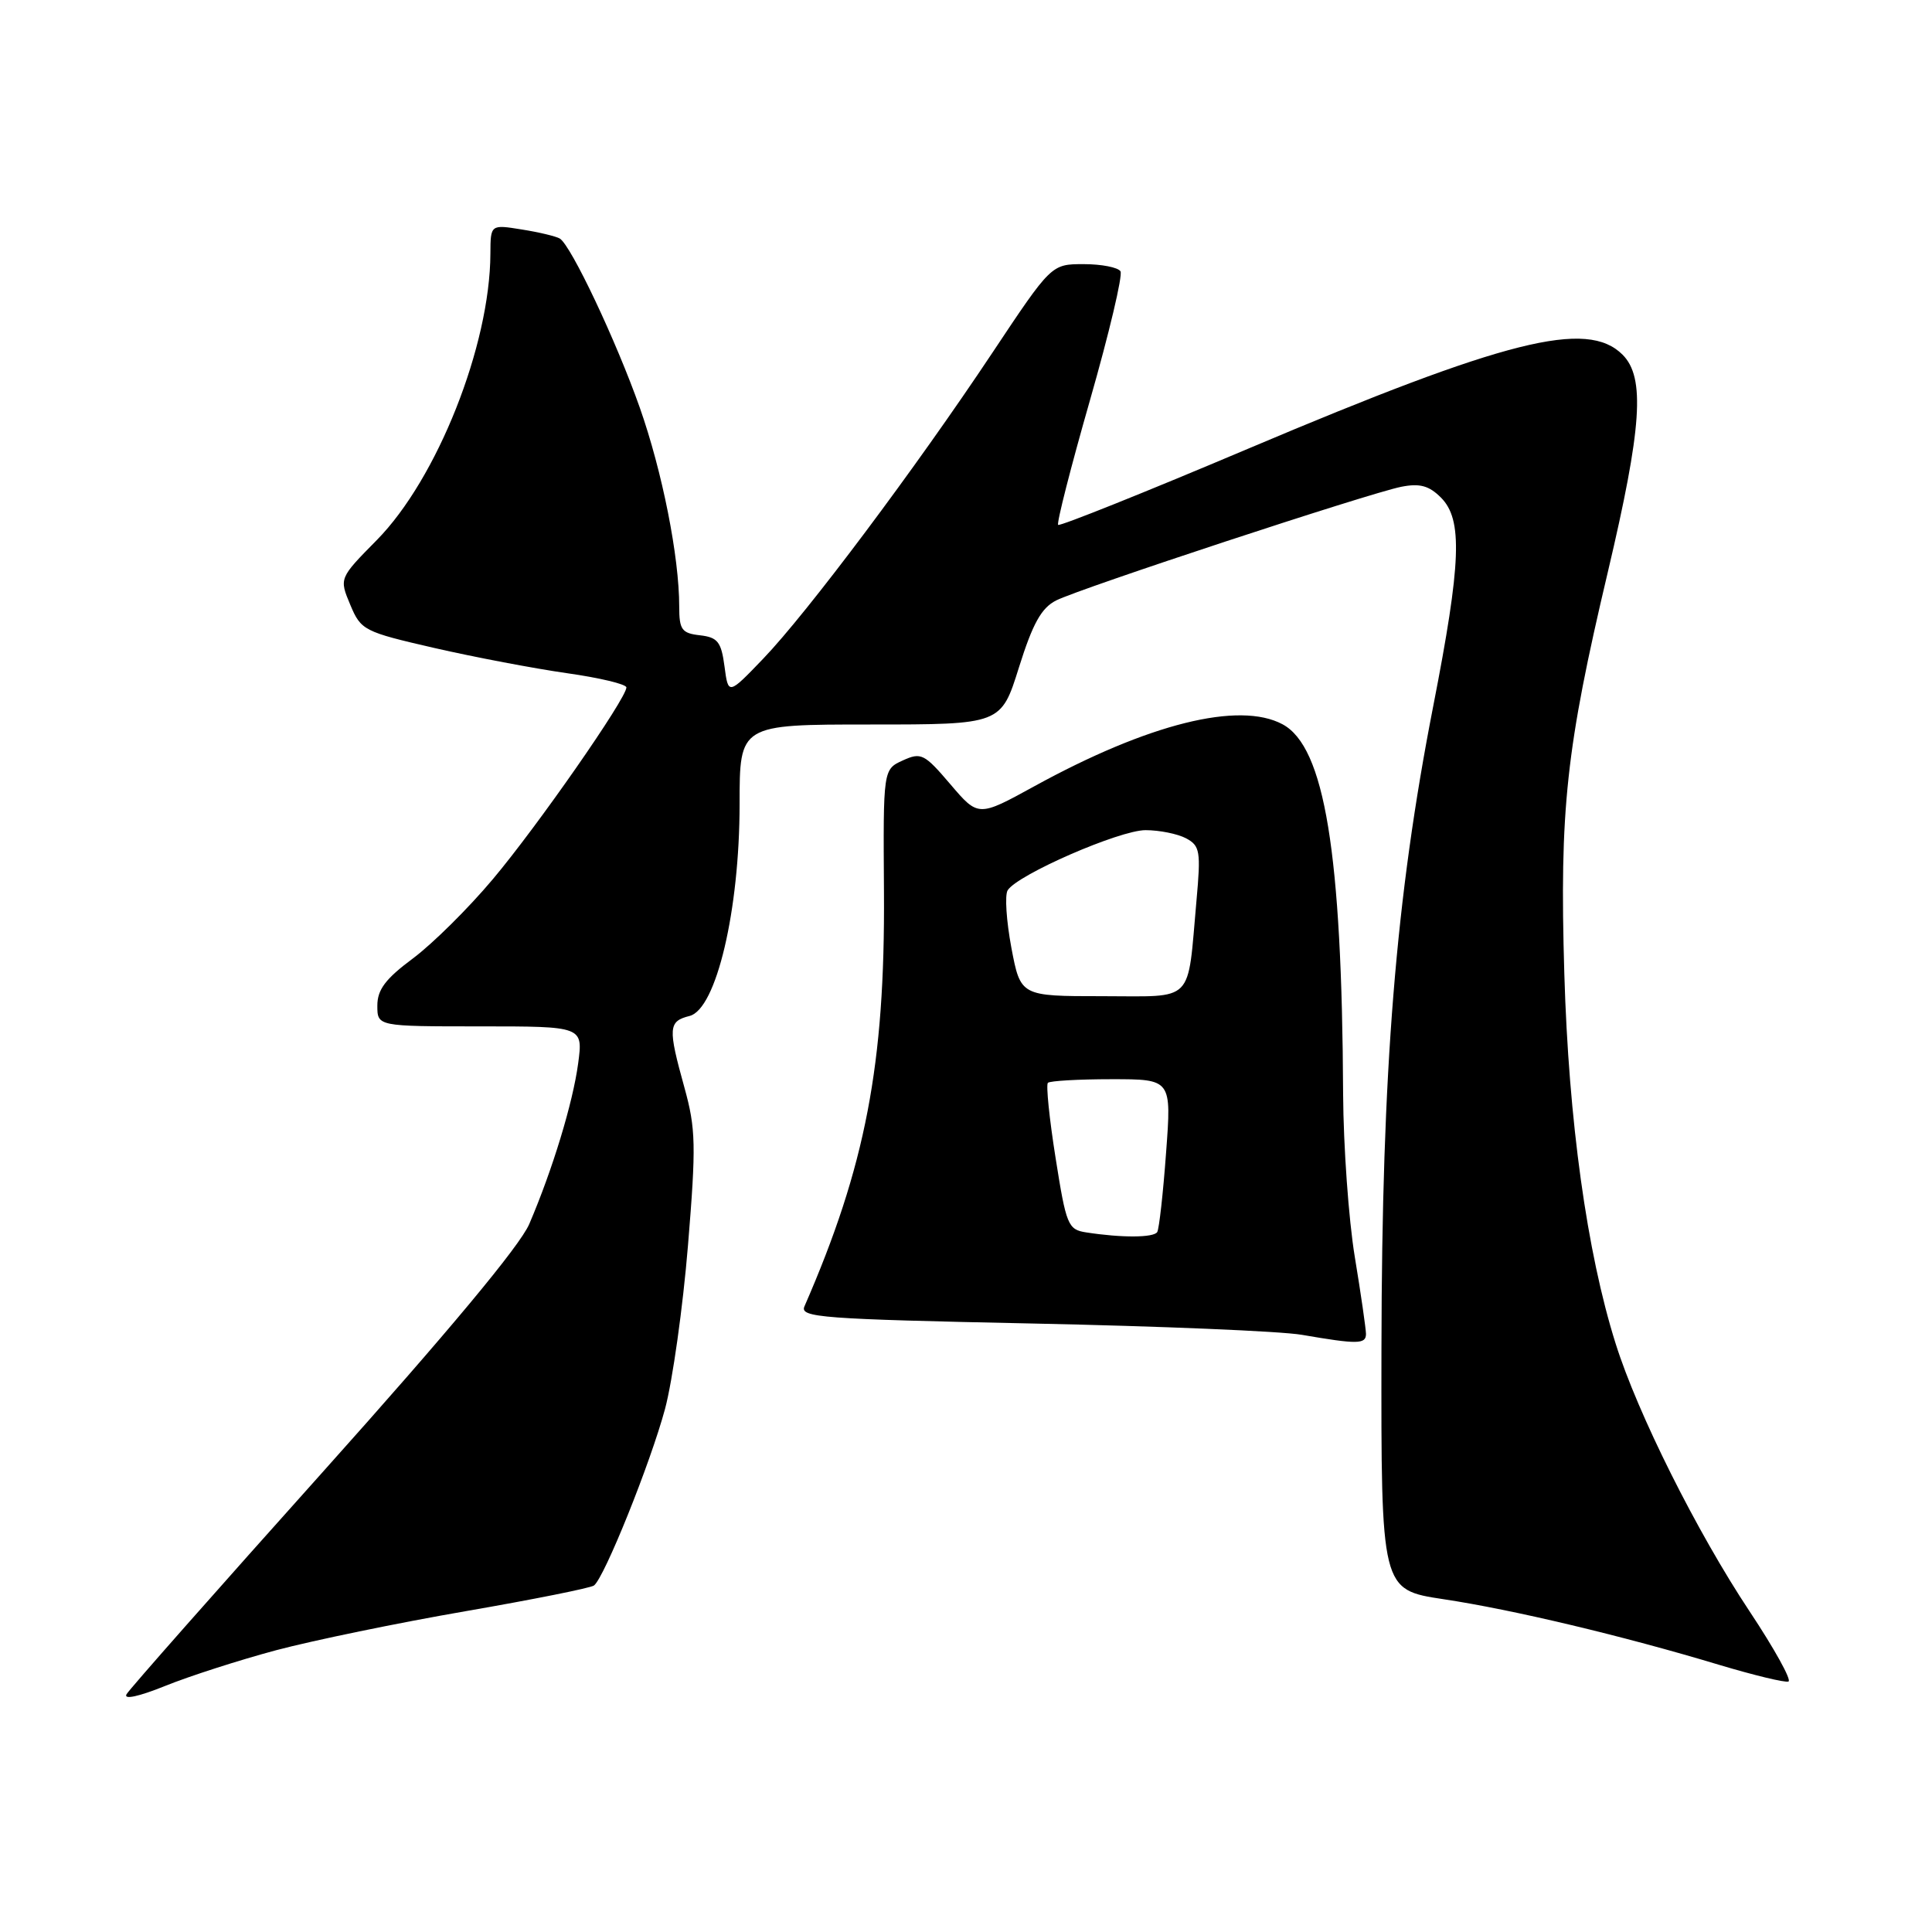 <?xml version="1.0" encoding="UTF-8" standalone="no"?>
<!DOCTYPE svg PUBLIC "-//W3C//DTD SVG 1.1//EN" "http://www.w3.org/Graphics/SVG/1.1/DTD/svg11.dtd" >
<svg xmlns="http://www.w3.org/2000/svg" xmlns:xlink="http://www.w3.org/1999/xlink" version="1.1" viewBox="0 0 256 256">
 <g >
 <path fill="currentColor"
d=" M 36.60 218.66 C 41.50 217.36 52.79 215.03 61.70 213.49 C 70.60 211.95 78.25 210.42 78.70 210.09 C 80.07 209.08 86.19 193.86 88.12 186.69 C 89.12 182.95 90.49 173.20 91.16 165.04 C 92.25 151.76 92.20 149.56 90.69 144.11 C 88.49 136.18 88.55 135.33 91.37 134.62 C 94.91 133.73 98.00 120.62 98.00 106.54 C 98.00 96.00 98.00 96.00 115.32 96.00 C 132.65 96.00 132.65 96.00 135.02 88.42 C 136.85 82.60 137.99 80.55 139.95 79.56 C 143.15 77.95 181.38 65.36 185.68 64.50 C 188.13 64.02 189.35 64.35 190.93 65.93 C 193.84 68.84 193.63 74.54 189.90 93.62 C 184.93 119.08 183.11 141.65 183.05 178.58 C 183.00 210.65 183.00 210.65 191.25 211.90 C 200.39 213.27 215.10 216.77 227.83 220.61 C 232.41 221.98 236.53 222.98 236.98 222.81 C 237.43 222.64 235.11 218.45 231.82 213.50 C 224.86 203.02 216.98 187.28 214.07 178.00 C 210.27 165.94 207.85 148.46 207.28 129.00 C 206.64 107.23 207.51 99.19 213.05 75.78 C 217.56 56.67 218.02 50.02 215.00 47.00 C 210.29 42.29 199.59 44.98 165.42 59.44 C 151.77 65.22 140.43 69.76 140.21 69.55 C 139.99 69.33 141.89 61.89 144.43 53.02 C 146.97 44.15 148.79 36.47 148.47 35.95 C 148.15 35.43 145.95 35.00 143.60 35.00 C 139.31 35.00 139.31 35.00 131.49 46.75 C 121.30 62.07 106.93 81.25 101.11 87.30 C 96.50 92.10 96.50 92.10 96.00 88.30 C 95.57 85.05 95.10 84.45 92.75 84.18 C 90.34 83.91 90.00 83.44 90.00 80.38 C 90.00 73.77 87.76 62.49 84.77 54.00 C 81.64 45.14 75.68 32.54 74.18 31.61 C 73.70 31.32 71.44 30.77 69.15 30.41 C 65.00 29.74 65.00 29.74 64.98 33.62 C 64.93 45.79 57.92 63.45 49.93 71.56 C 44.94 76.62 44.94 76.62 46.41 80.13 C 47.83 83.52 48.20 83.71 57.55 85.86 C 62.88 87.08 70.78 88.58 75.12 89.20 C 79.45 89.81 83.00 90.66 83.00 91.09 C 83.00 92.54 71.22 109.47 65.30 116.50 C 62.07 120.35 57.30 125.07 54.71 127.00 C 51.09 129.69 50.00 131.13 50.00 133.25 C 50.00 136.00 50.00 136.00 63.63 136.00 C 77.26 136.00 77.26 136.00 76.61 140.90 C 75.91 146.13 73.22 154.98 70.13 162.19 C 68.90 165.07 59.36 176.52 42.87 194.93 C 28.92 210.50 17.17 223.80 16.77 224.49 C 16.33 225.25 18.38 224.81 21.87 223.40 C 25.08 222.10 31.71 219.97 36.60 218.66 Z  M 181.00 176.75 C 180.99 176.06 180.33 171.45 179.51 166.50 C 178.70 161.55 178.01 151.88 177.97 145.00 C 177.82 112.96 175.52 98.96 169.94 95.97 C 164.19 92.89 152.16 95.89 137.06 104.18 C 129.63 108.26 129.63 108.26 125.93 103.92 C 122.48 99.87 122.05 99.66 119.63 100.76 C 117.02 101.95 117.02 101.95 117.13 118.22 C 117.28 141.04 114.69 154.55 106.59 173.11 C 105.96 174.57 108.87 174.79 136.70 175.37 C 153.64 175.72 169.75 176.39 172.50 176.87 C 179.88 178.14 181.00 178.13 181.00 176.75 Z  M 143.93 163.30 C 141.51 162.93 141.28 162.35 139.87 153.43 C 139.04 148.22 138.59 143.75 138.85 143.48 C 139.12 143.22 142.91 143.00 147.29 143.00 C 155.24 143.00 155.24 143.00 154.51 152.75 C 154.12 158.11 153.59 162.84 153.34 163.25 C 152.88 164.01 148.63 164.03 143.93 163.30 Z  M 134.01 125.57 C 133.35 122.03 133.12 118.61 133.52 117.97 C 134.79 115.91 148.34 110.00 151.79 110.00 C 153.63 110.00 156.04 110.49 157.16 111.08 C 159.01 112.07 159.13 112.80 158.54 119.33 C 157.30 133.15 158.43 132.00 146.03 132.00 C 135.23 132.00 135.23 132.00 134.01 125.57 Z "/>
</g>
</svg>